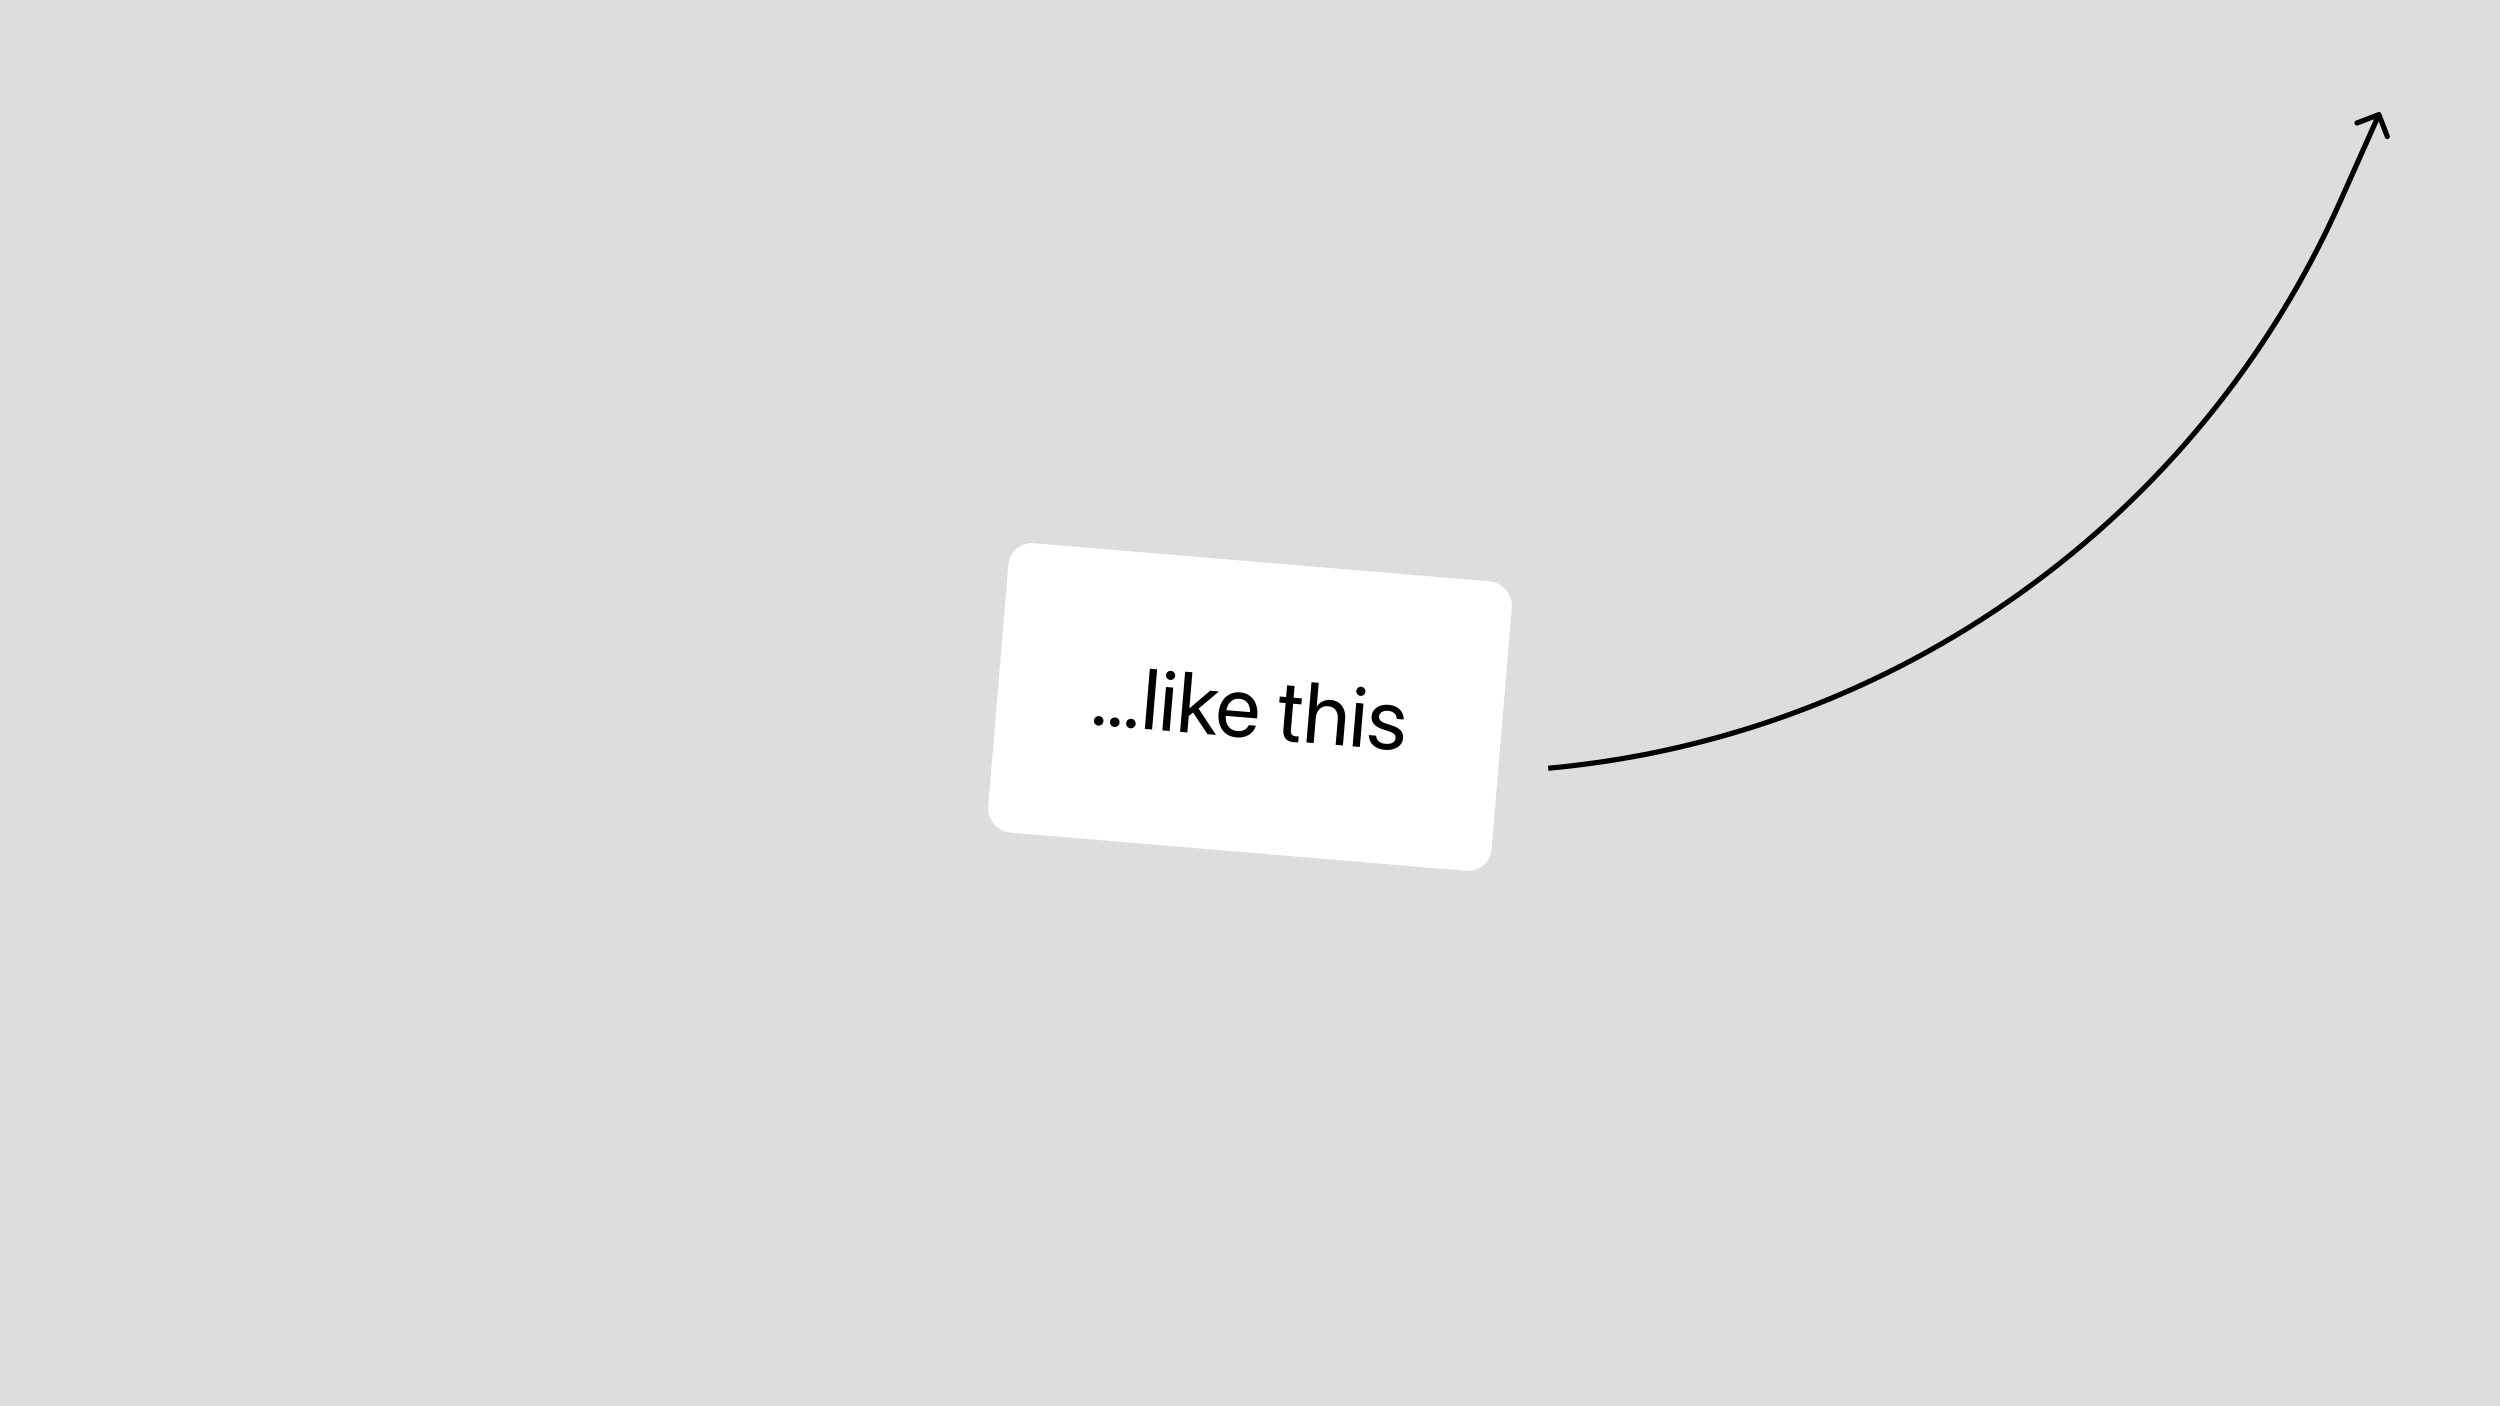 <svg width="1920" height="1080" viewBox="0 0 1920 1080" fill="none" xmlns="http://www.w3.org/2000/svg">
<rect width="1920" height="1080" fill="#DDDDDD"/>
<g filter="url(#filter0_d_717_216)">
<g clip-path="url(#clip0_717_216)">
<rect x="775.979" y="412.703" width="388" height="223" rx="18" transform="rotate(4.786 775.979 412.703)" fill="white"/>
<path d="M843.479 554.278C841.427 554.107 839.959 552.37 840.131 550.318C840.302 548.267 842.039 546.798 844.091 546.97C846.142 547.142 847.611 548.879 847.439 550.93C847.267 552.982 845.53 554.45 843.479 554.278ZM855.851 555.314C853.8 555.143 852.332 553.406 852.503 551.354C852.675 549.303 854.412 547.834 856.463 548.006C858.515 548.178 859.983 549.915 859.811 551.966C859.64 554.018 857.903 555.486 855.851 555.314ZM868.224 556.35C866.173 556.178 864.704 554.442 864.876 552.39C865.048 550.339 866.785 548.87 868.836 549.042C870.887 549.214 872.356 550.951 872.184 553.002C872.012 555.053 870.275 556.522 868.224 556.35ZM879.224 556.819L883.096 510.566L888.674 511.033L884.801 557.286L879.224 556.819ZM898.738 519.203C896.815 519.042 895.376 517.34 895.537 515.417C895.701 513.461 897.4 512.054 899.323 512.215C901.279 512.379 902.688 514.046 902.525 516.002C902.364 517.925 900.694 519.367 898.738 519.203ZM892.686 557.946L895.477 524.611L901.055 525.078L898.264 558.413L892.686 557.946ZM906.309 559.087L910.182 512.834L915.759 513.301L913.445 540.931L913.574 540.942L929.422 527.453L936.185 528.019L920.524 541.201L933.843 561.392L927.368 560.85L916.297 544.268L912.938 546.989L911.886 559.554L906.309 559.087ZM949.784 563.372C940.2 562.57 934.991 555.388 935.869 544.906L935.871 544.874C936.736 534.553 943.226 527.963 952.33 528.725C961.433 529.487 966.412 536.715 965.574 546.716L965.403 548.767L941.395 546.757C940.949 553.627 944.395 557.95 950.325 558.447C954.556 558.801 957.714 556.935 958.915 554.163L959.035 553.883L964.516 554.342L964.425 554.657C962.874 560.079 957.06 563.982 949.784 563.372ZM951.884 533.659C947.044 533.254 942.985 536.238 941.856 542.406L960.094 543.933C960.091 537.412 956.756 534.067 951.884 533.659ZM994.018 567.076C987.895 566.563 985.113 563.554 985.647 557.176L987.341 536.95L982.468 536.542L982.855 531.927L987.727 532.334L988.481 523.327L994.251 523.811L993.497 532.818L999.843 533.349L999.457 537.965L993.11 537.433L991.419 557.627C991.122 561.185 992.609 562.31 995.59 562.56C996.263 562.616 996.912 562.573 997.396 562.582L997.017 567.101C996.304 567.138 995.107 567.167 994.018 567.076ZM1003.33 567.21L1007.21 520.957L1012.78 521.424L1011.26 539.663L1011.39 539.673C1013.49 536.074 1017.3 534.165 1022.27 534.581C1029.35 535.174 1033.74 541.061 1033.06 549.138L1031.35 569.556L1025.77 569.089L1027.4 549.633C1027.91 543.607 1025.13 539.791 1019.93 539.356C1014.77 538.924 1011.02 542.548 1010.54 548.221L1008.91 567.677L1003.33 567.21ZM1044.84 531.435C1042.91 531.274 1041.48 529.572 1041.64 527.649C1041.8 525.694 1043.5 524.286 1045.42 524.448C1047.38 524.611 1048.79 526.279 1048.62 528.234C1048.46 530.157 1046.79 531.599 1044.84 531.435ZM1038.79 570.179L1041.58 536.843L1047.15 537.31L1044.36 570.646L1038.79 570.179ZM1063.73 572.913C1055.88 572.255 1051.47 567.852 1051.3 561.833L1051.29 561.542L1056.87 562.009L1056.9 562.335C1057.3 565.725 1059.6 567.887 1064.15 568.268C1068.67 568.646 1071.53 566.981 1071.78 563.968L1071.78 563.935C1071.98 561.531 1070.84 560.081 1067.14 558.834L1061.96 557.109C1055.8 555.077 1053 551.905 1053.4 547.097L1053.41 547.065C1053.89 541.327 1059.26 537.678 1066.47 538.282C1073.78 538.894 1078.07 543.546 1078.02 549.158L1078.02 549.578L1072.7 549.132L1072.68 548.905C1072.51 545.63 1070.22 543.276 1066.08 542.93C1062.04 542.591 1059.38 544.337 1059.13 547.286L1059.13 547.318C1058.94 549.594 1060.31 551.291 1063.93 552.497L1069.11 554.222C1075.7 556.42 1077.92 559.285 1077.52 564.029L1077.52 564.061C1077.03 569.894 1071.17 573.536 1063.73 572.913Z" fill="black"/>
</g>
</g>
<path d="M1828.87 87.284C1828.47 86.252 1827.32 85.737 1826.28 86.133L1809.48 92.579C1808.45 92.975 1807.93 94.131 1808.33 95.163C1808.72 96.194 1809.88 96.709 1810.91 96.314L1825.85 90.584L1831.58 105.522C1831.97 106.554 1833.13 107.069 1834.16 106.673C1835.19 106.278 1835.71 105.121 1835.31 104.09L1828.87 87.284ZM1799.02 155.724L1828.83 88.814L1825.17 87.186L1795.36 154.097L1799.02 155.724ZM1795.36 154.097C1686.72 397.938 1454.68 563.938 1188.82 588.008L1189.18 591.992C1456.48 567.791 1689.79 400.89 1799.02 155.724L1795.36 154.097Z" fill="black"/>
<defs>
<filter id="filter0_d_717_216" x="754.374" y="412.703" width="411.253" height="260.595" filterUnits="userSpaceOnUse" color-interpolation-filters="sRGB">
<feFlood flood-opacity="0" result="BackgroundImageFix"/>
<feColorMatrix in="SourceAlpha" type="matrix" values="0 0 0 0 0 0 0 0 0 0 0 0 0 0 0 0 0 0 127 0" result="hardAlpha"/>
<feOffset dy="3"/>
<feGaussianBlur stdDeviation="1.5"/>
<feComposite in2="hardAlpha" operator="out"/>
<feColorMatrix type="matrix" values="0 0 0 0 0 0 0 0 0 0 0 0 0 0 0 0 0 0 0.25 0"/>
<feBlend mode="normal" in2="BackgroundImageFix" result="effect1_dropShadow_717_216"/>
<feBlend mode="normal" in="SourceGraphic" in2="effect1_dropShadow_717_216" result="shape"/>
</filter>
<clipPath id="clip0_717_216">
<rect x="775.979" y="412.703" width="388" height="223" rx="18" transform="rotate(4.786 775.979 412.703)" fill="white"/>
</clipPath>
</defs>
</svg>
